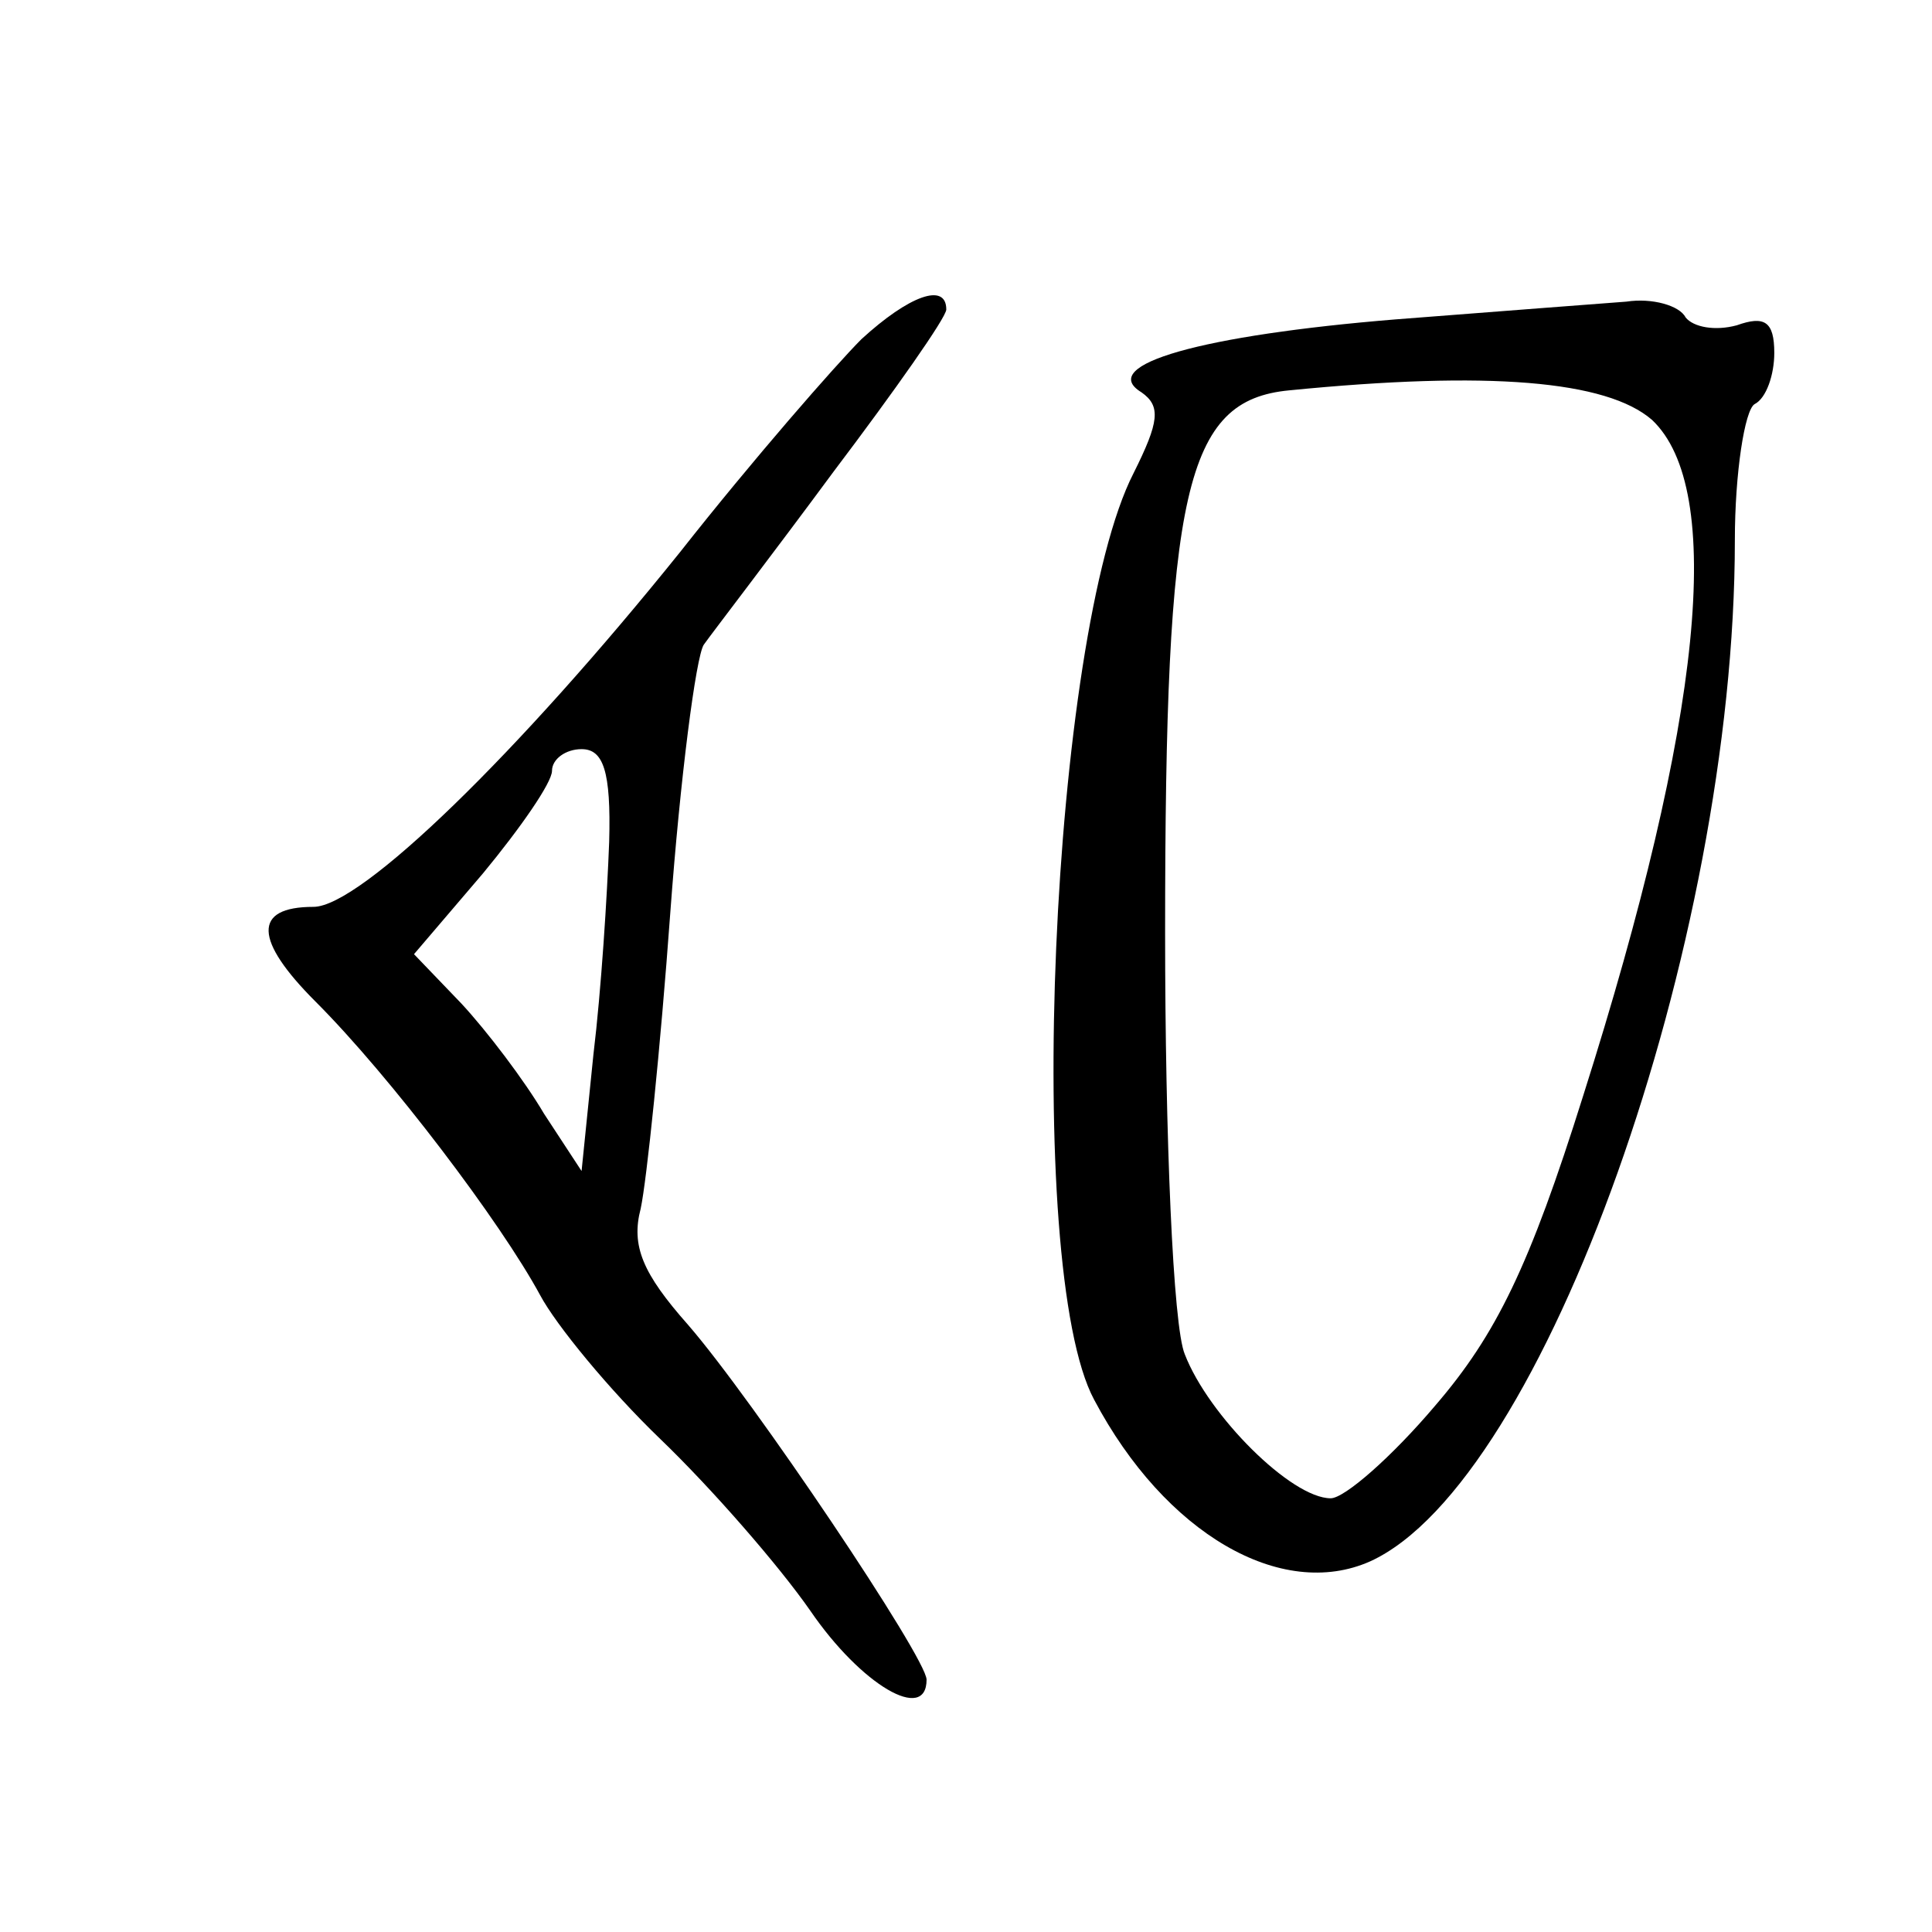 <?xml version="1.0" standalone="no"?>
<!DOCTYPE svg PUBLIC "-//W3C//DTD SVG 20010904//EN"
 "http://www.w3.org/TR/2001/REC-SVG-20010904/DTD/svg10.dtd">
<svg version="1.0" xmlns="http://www.w3.org/2000/svg"
 width="98pt" height="98pt" viewBox="0 0 98 98"
 preserveAspectRatio="xMidYMid meet">
<g transform="translate(0,98) scale(0.1,-0.1)"
fill="#000000" stroke="none">
<path d="M437 808 c-13 -13 -55 -61 -92 -108 -82 -102 -162 -180 -186 -180
-31 0 -30 -17 1 -48 38 -38 94 -112 114 -149 8 -15 35 -48 61 -73 26 -25 60
-64 76 -87 26 -38 59 -57 59 -35 0 11 -88 142 -121 180 -23 26 -29 40 -24 59
3 14 10 81 15 150 5 68 13 130 17 136 5 7 35 46 66 88 31 41 57 78 57 82 0 14
-19 7 -43 -15z m-128 -255 c-1 -27 -4 -75 -8 -108 l-6 -59 -19 29 c-10 17 -29
42 -42 56 l-24 25 35 41 c19 23 35 46 35 52 0 6 7 11 15 11 11 0 15 -11 14
-47z"/>
<path d="M708 818 c-98 -8 -152 -23 -129 -37 10 -7 9 -15 -4 -41 -42 -82 -56
-403 -20 -470 36 -68 95 -102 140 -82 88 40 185 313 185 518 0 34 5 66 10 69
6 3 10 15 10 26 0 16 -5 19 -19 14 -11 -3 -22 -1 -26 4 -3 6 -17 10 -30 8 -13
-1 -66 -5 -117 -9z m130 -51 c37 -35 26 -151 -35 -343 -27 -86 -44 -121 -75
-157 -22 -26 -46 -47 -53 -47 -20 0 -62 42 -74 73 -6 14 -10 111 -10 214 0
224 10 270 63 275 101 10 161 5 184 -15z"/>
</g>
</svg>
